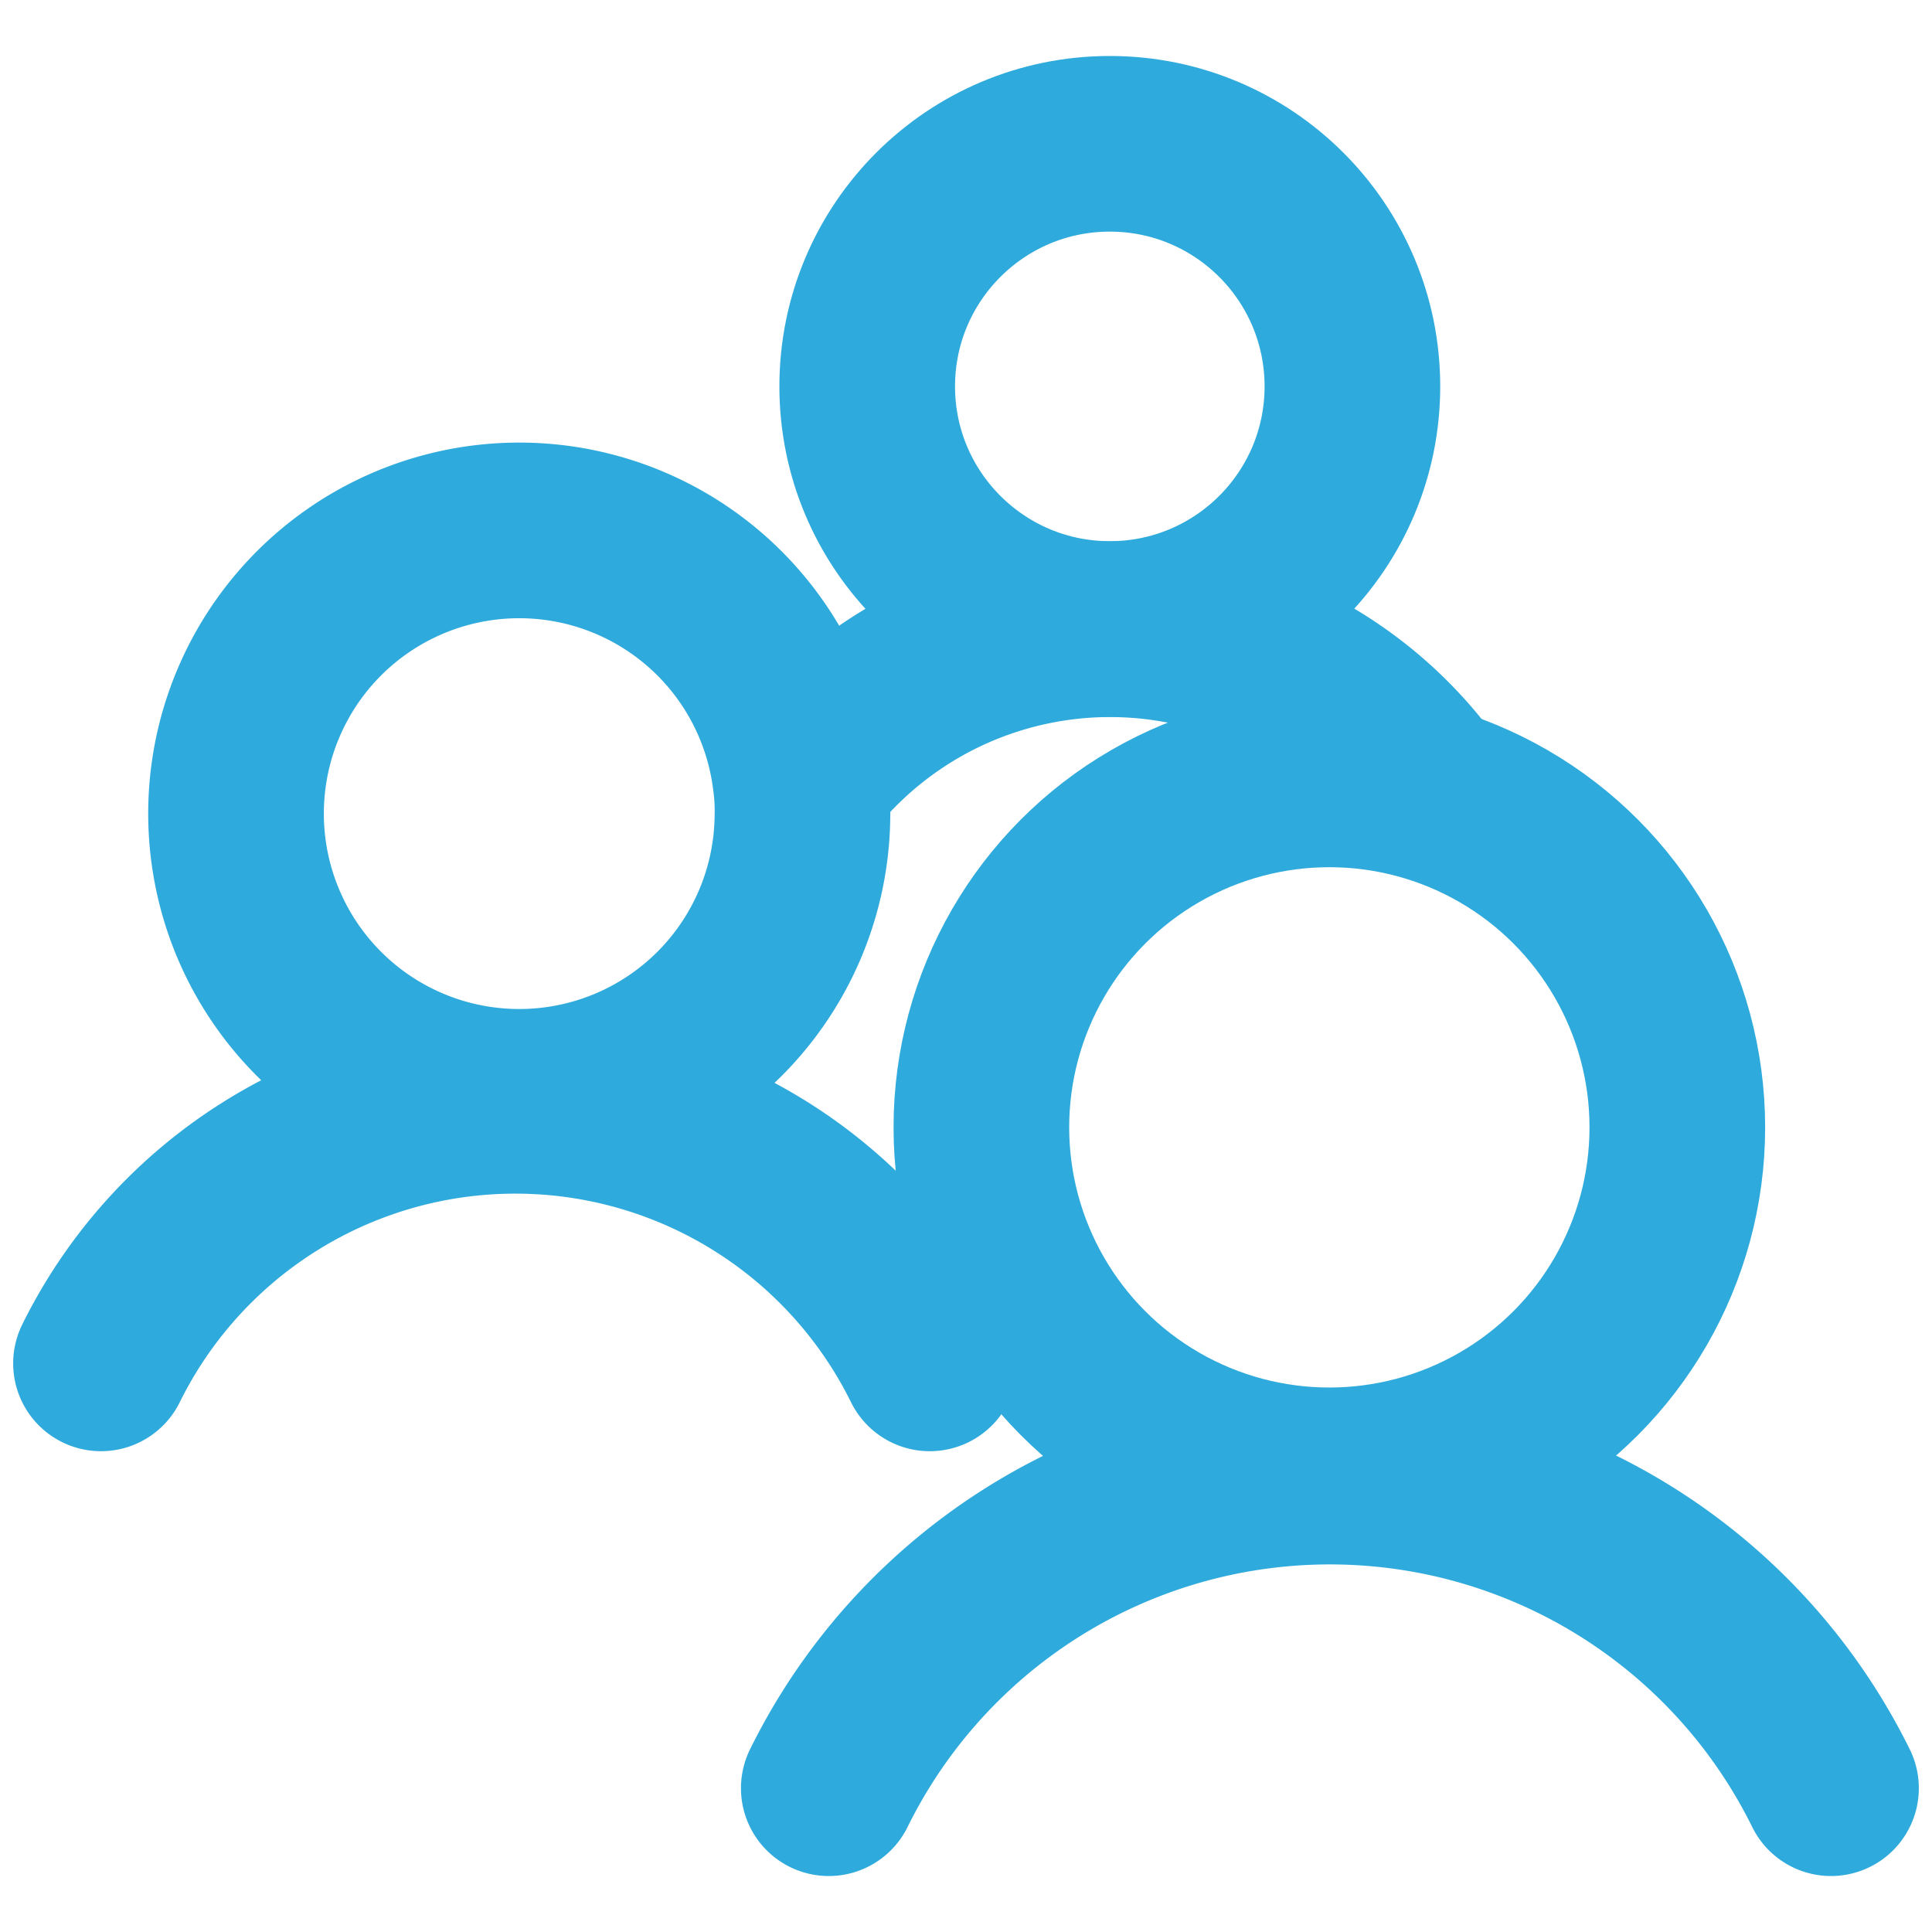 <svg height="176" width="176" xmlns="http://www.w3.org/2000/svg"><g fill="none" stroke="#2eaadc" stroke-linecap="round" stroke-linejoin="round" stroke-width="16"><circle cx="121.1" cy="102.7" r="31.7"/><path d="M75.5 162.9a50.9 50.9 0 0 1 91.3 0"/><circle cx="101.1" cy="35.2" r="22.1"/><path d="M73.2 70.9a35.5 35.5 0 0 1 56 .2M72.9 70.9a21.1 21.1 0 0 1 .2 3.5 25.8 25.8 0 1 1-.2-3.5"/><path d="M9.2 124.2a42.1 42.1 0 0 1 75.5 0"/></g></svg>